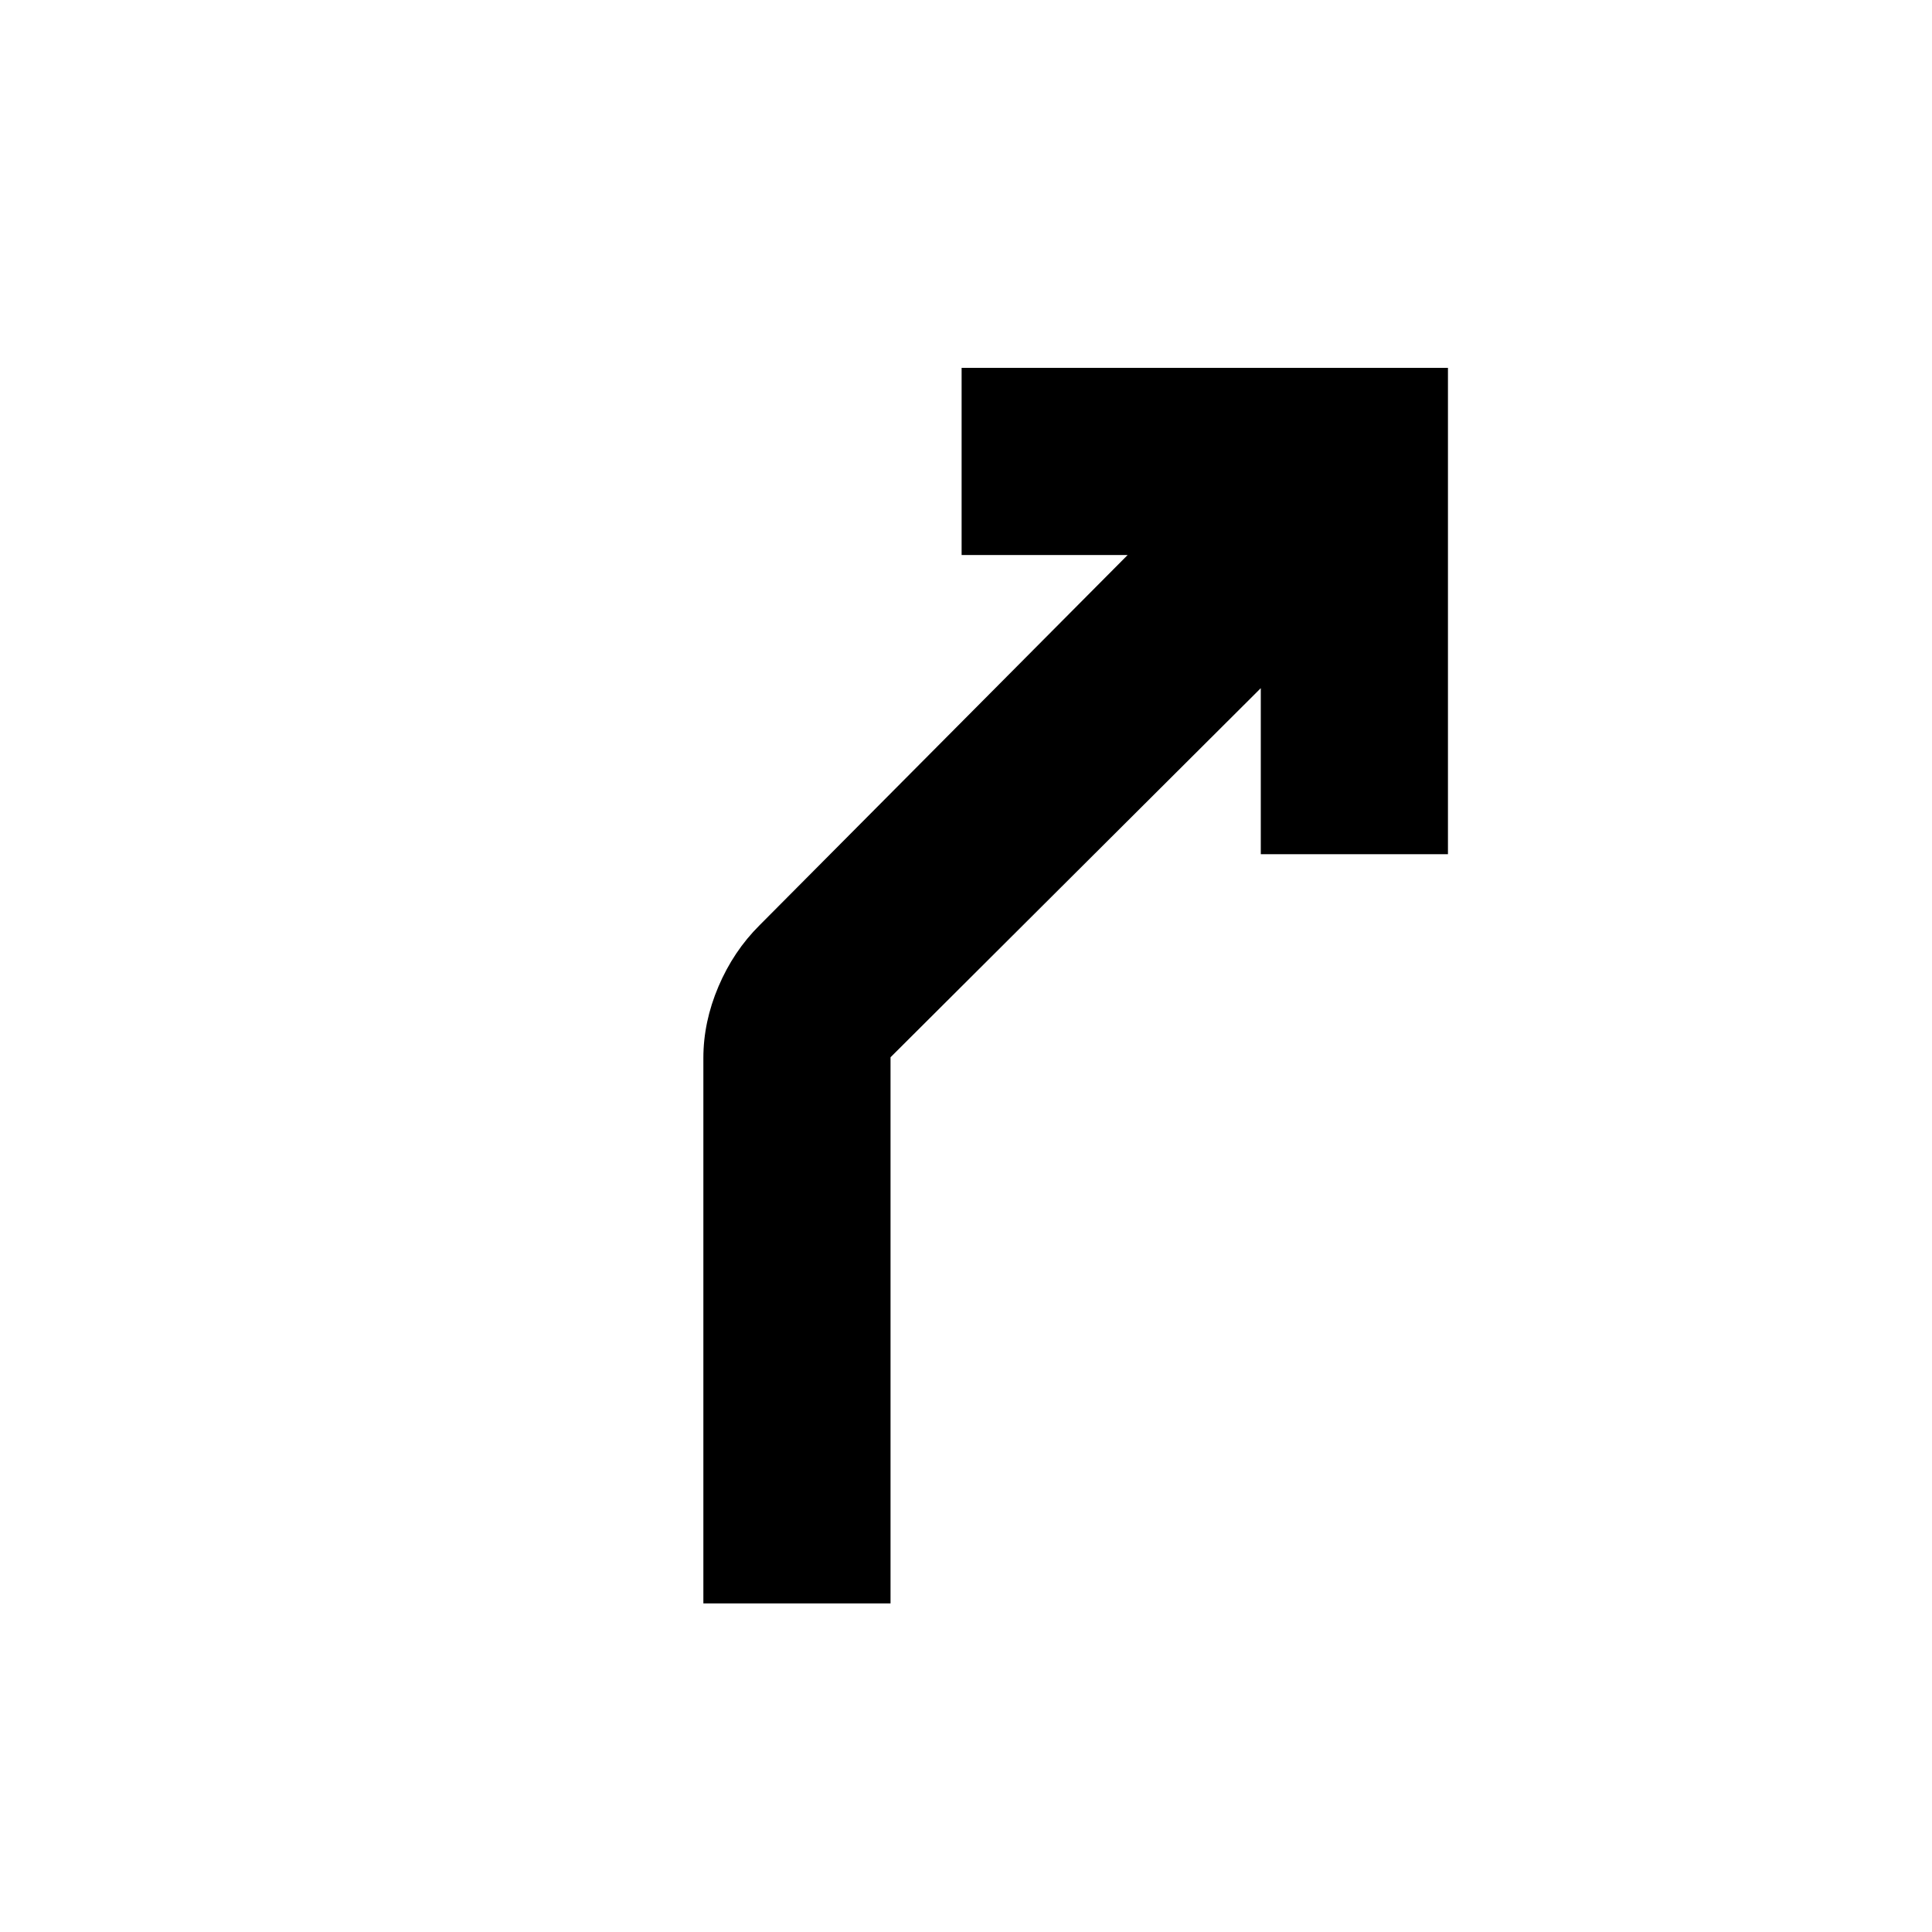 <svg xmlns="http://www.w3.org/2000/svg" height="20" viewBox="0 -960 960 960" width="20"><path d="M349.5-163.28v-271.01q0-17.88 7.48-35.48 7.48-17.59 20.43-30.47l182.91-183.98h-82.5v-93h241.66v241.66h-93v-82.5L442.5-434.65v271.37h-93Z"/></svg>